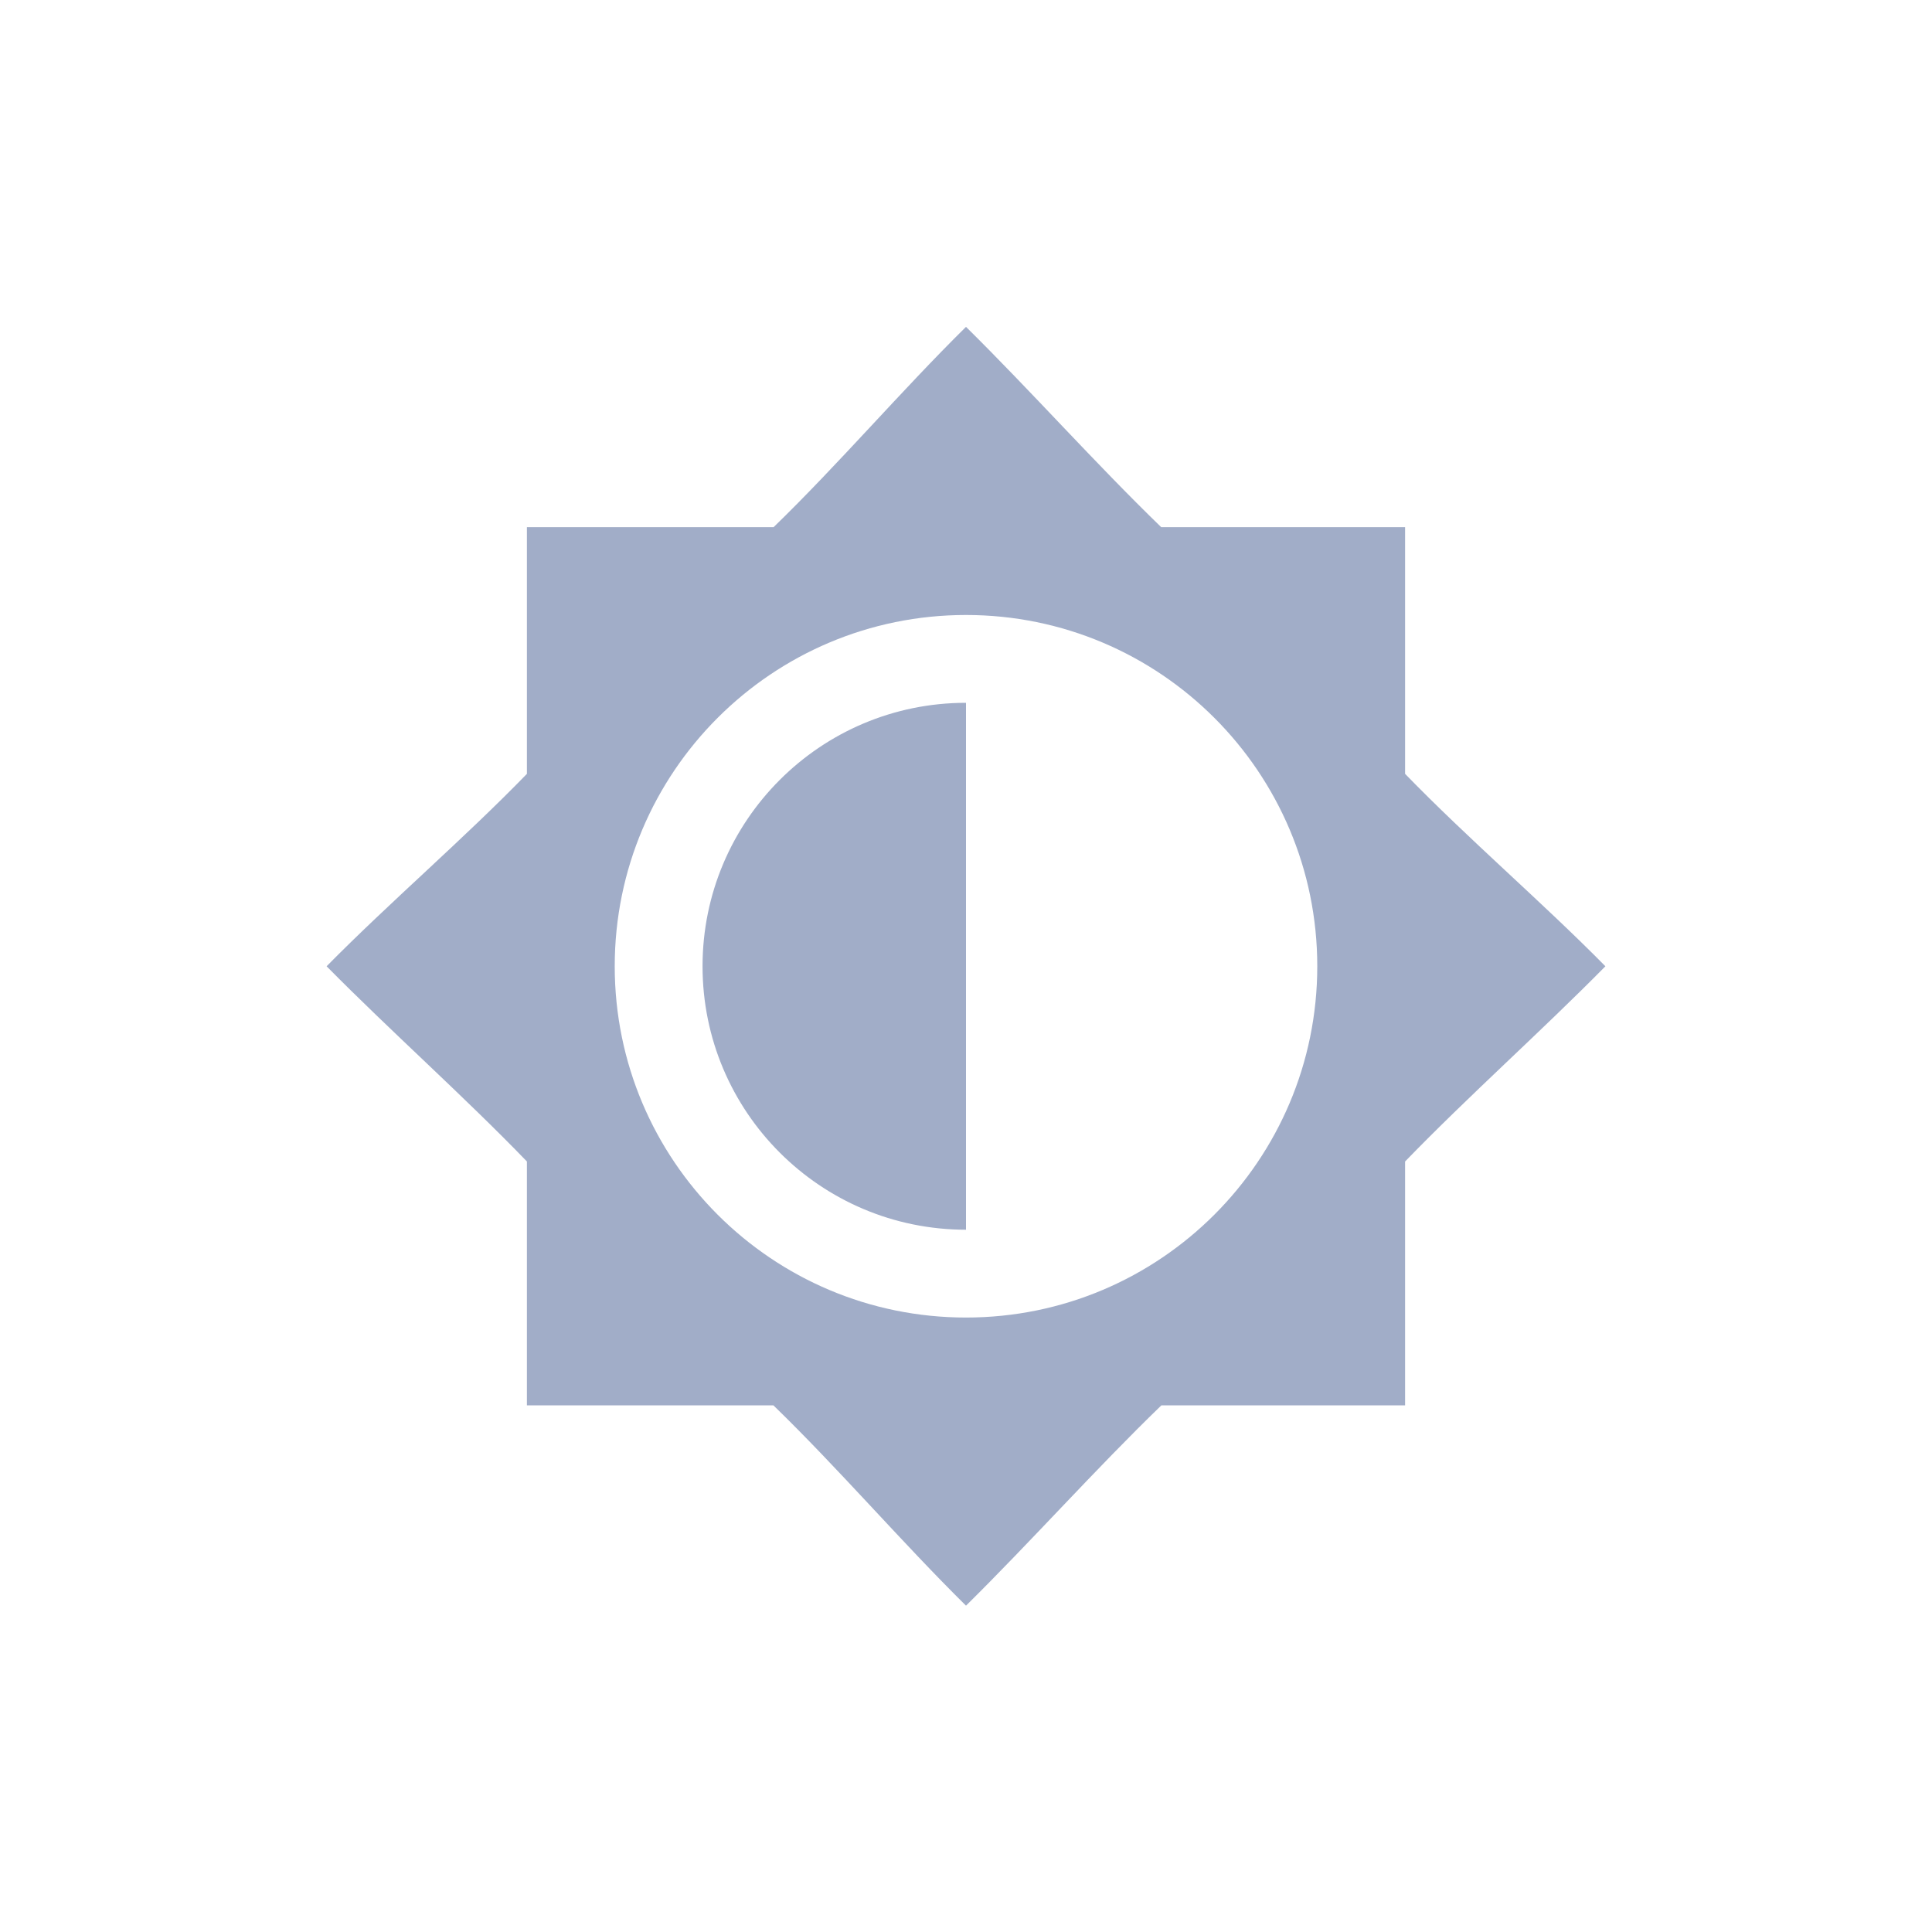 <?xml version="1.0" encoding="UTF-8" standalone="no"?>
<svg
   id="svg"
   width="100%"
   height="100%"
   version="1.1"
   viewBox="0 0 22 22"
   sodipodi:docname="video.svg"
   inkscape:version="1.1.2 (0a00cf5339, 2022-02-04, custom)"
   xmlns:inkscape="http://www.inkscape.org/namespaces/inkscape"
   xmlns:sodipodi="http://sodipodi.sourceforge.net/DTD/sodipodi-0.dtd"
   xmlns="http://www.w3.org/2000/svg"
   xmlns:svg="http://www.w3.org/2000/svg">
  <sodipodi:namedview
     pagecolor="#ffffff"
     bordercolor="#666666"
     borderopacity="1"
     objecttolerance="10"
     gridtolerance="10"
     guidetolerance="10"
     inkscape:pageopacity="0"
     inkscape:pageshadow="2"
     inkscape:window-width="1920"
     inkscape:window-height="1003"
     id="namedview10"
     showgrid="true"
     inkscape:zoom="10.538707"
     inkscape:cx="29.27304"
     inkscape:cy="18.40833"
     inkscape:window-x="0"
     inkscape:window-y="0"
     inkscape:window-maximized="1"
     inkscape:current-layer="svg"
     inkscape:pagecheckerboard="0">
    <inkscape:grid
       type="xygrid"
       id="grid948" />
  </sodipodi:namedview>
  <defs
     id="defs81">
    <style
       id="current-color-scheme"
       type="text/css">
   .ColorScheme-Text { color:#a1adc8; } .ColorScheme-Highlight { color:#11cc00; } .ColorScheme-ButtonBackground { color:#a1adc8; }
  </style>
  </defs>
  <g
     id="22-22-video-display-brightness">
    <rect
       id="rect3074"
       width="22"
       height="22"
       x="0"
       y="0"
       style="opacity:0;fill:#00000f;fill-opacity:0.004;stroke:none" />
    <g
       transform="translate(-362,294.003)"
       id="g7791">
      <path
         id="path7793"
         transform="translate(241,-523)"
         d="m 132,232.719 c -0.738,0.728 -1.445,1.557 -2.191,2.281 H 127 v 2.809 c -0.725,0.747 -1.553,1.453 -2.281,2.191 0.728,0.738 1.557,1.473 2.281,2.223 V 245 h 2.807 c 0.747,0.725 1.455,1.552 2.193,2.281 0.739,-0.729 1.475,-1.556 2.225,-2.281 H 137 v -2.777 c 0.725,-0.749 1.553,-1.484 2.281,-2.223 -0.728,-0.738 -1.557,-1.445 -2.281,-2.191 V 235 h -2.777 C 133.474,234.275 132.738,233.447 132,232.719 Z M 132,236 c 2.209,0 4,1.791 4,4 0,2.209 -1.791,4 -4,4 -2.209,0 -4,-1.791 -4,-4 0,-2.209 1.791,-4 4,-4 z m 0,1 c -1.657,0 -3,1.343 -3,3 0,1.657 1.343,3 3,3 z"
         style="fill:#a1adc8;fill-opacity:1;stroke:none" />
      <rect
         y="-291.003"
         x="365"
         height="16"
         width="16"
         id="rect7795"
         style="color:#bebebe;display:inline;overflow:visible;visibility:visible;fill:none;stroke:none;stroke-width:1;marker:none" />
    </g>
  </g>
  <g
     id="video-display-brightness">
    <rect
       transform="scale(-1,1)"
       x="-72"
       width="32"
       height="32"
       color="#bebebe"
       fill="none"
       stroke-width="1.455"
       id="rect57"
       y="-3" />
    <rect
       x="47"
       y="25"
       width="18"
       height="2"
       rx="1"
       ry="1"
       stroke-width="1.732"
       id="rect59"
       style="fill:#a1adc8" />
    <path
       id="path854"
       d="M 56,4.719 C 55.262,5.447 54.555,6.276 53.809,7 H 51 V 9.809 C 50.275,10.555 49.447,11.262 48.719,12 49.447,12.738 50.275,13.473 51,14.223 V 17 h 2.807 C 54.554,17.725 55.261,18.552 56,19.281 56.739,18.552 57.475,17.725 58.225,17 H 61 V 14.223 C 61.725,13.474 62.553,12.738 63.281,12 62.553,11.262 61.725,10.555 61,9.809 V 7 H 58.223 C 57.474,6.275 56.738,5.447 56,4.719 Z M 56,8 c 2.209,0 4,1.791 4,4 0,2.209 -1.791,4 -4,4 -2.209,0 -4,-1.791 -4,-4 0,-2.209 1.791,-4 4,-4 z m 0,1 c -1.657,0 -3,1.343 -3,3 0,1.657 1.343,3 3,3 z"
       style="fill:#a1adc8" />
    <path
       id="rect5742"
       d="m 45,1 c -2.216,0 -4,1.784 -4,4 v 14 c 0,2.216 1.784,4 4,4 h 22 c 2.216,0 4,-1.784 4,-4 V 5 C 71,2.784 69.216,1 67,1 Z m 0,2 h 22 c 1.108,0 2,0.892 2,2 v 14 c 0,1.108 -0.892,2 -2,2 H 45 c -1.108,0 -2,-0.892 -2,-2 V 5 c 0,-1.108 0.892,-2 2,-2 z"
       style="fill:#a1adc8;fill-opacity:1" />
  </g>
</svg>

